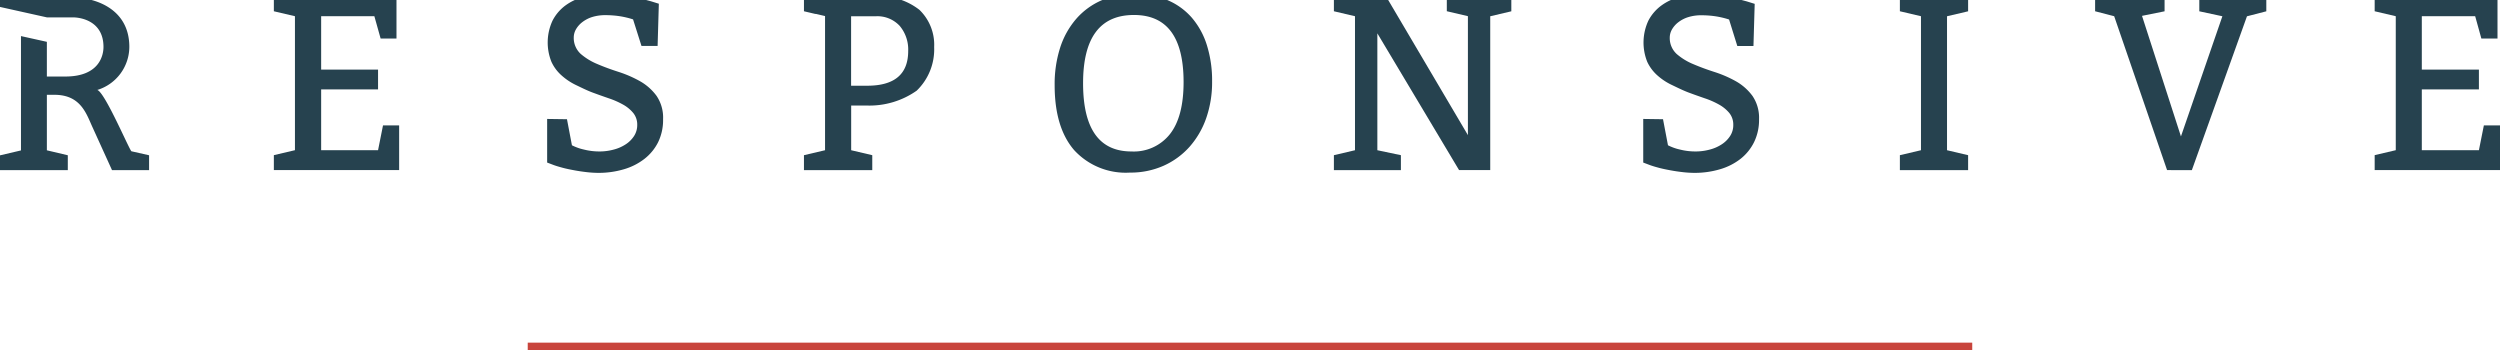 <svg id="Lag_1" data-name="Lag 1" xmlns="http://www.w3.org/2000/svg" viewBox="0 0 630.54 88.4"><defs><style>.cls-1{fill:#26424f;}.cls-2{fill:#c8443c;}</style></defs><path id="Path_23" data-name="Path 23" class="cls-1" d="M94.42,4.09H81V17.55H95.35v5H81V37.89H95.35l1.25-6.26h4.07V42.9H69.07V39.13l5.32-1.25V4.09L69.07,2.84V-.6L81-.92H100V9.72H96Z"/><path id="Path_24" data-name="Path 24" class="cls-1" d="M143,30.07l1.25,6.57a12.76,12.76,0,0,0,3.07,1.09,15.86,15.86,0,0,0,3.82.47,13.5,13.5,0,0,0,3.63-.47,10.08,10.08,0,0,0,3.06-1.34,7.13,7.13,0,0,0,2.1-2.1,5.08,5.08,0,0,0,.79-2.79,4.64,4.64,0,0,0-1-3,9,9,0,0,0-2.59-2.13,20.92,20.92,0,0,0-3.6-1.58c-1.34-.46-2.69-.94-4.07-1.45s-2.87-1.26-4.23-1.91A15.44,15.44,0,0,1,141.61,19a10.37,10.37,0,0,1-2.53-3.41,13.08,13.08,0,0,1,.28-10.39,11.09,11.09,0,0,1,3.25-3.82,13.83,13.83,0,0,1,4.76-2.22,22.12,22.12,0,0,1,5.73-.72,24.18,24.18,0,0,1,2.94.19c1,.12,2.06.28,3.06.47s1.94.4,2.82.62l2.25.6,2,.62-.31,10.64h-4.07l-2.12-6.69a22,22,0,0,0-3.48-.82,24.55,24.55,0,0,0-3.53-.25,11.09,11.09,0,0,0-3.29.47,7.93,7.93,0,0,0-2.5,1.29,6.16,6.16,0,0,0-1.6,1.81,4.16,4.16,0,0,0-.56,2.06,5.44,5.44,0,0,0,1.75,4.14,15.41,15.41,0,0,0,4.19,2.56q2.5,1.07,5.42,2a29.24,29.24,0,0,1,5.38,2.35,13.3,13.3,0,0,1,4.13,3.66,9.72,9.72,0,0,1,1.66,5.89A12.76,12.76,0,0,1,166,35.84a12.28,12.28,0,0,1-3.45,4.22,15.43,15.43,0,0,1-5.19,2.63,22.34,22.34,0,0,1-6.45.91,26.91,26.91,0,0,1-3-.19c-1.06-.12-2.11-.28-3.13-.47s-2-.39-2.85-.62-1.6-.45-2.19-.66L138,41v-11Z"/><path id="Path_25" data-name="Path 25" class="cls-1" d="M266,21.49a30.11,30.11,0,0,1,1.4-9.51,20.8,20.8,0,0,1,4.1-7.29A18,18,0,0,1,277.89.06,22.52,22.52,0,0,1,294.38,0a16.83,16.83,0,0,1,6.17,4.41,19.55,19.55,0,0,1,3.85,7,29.77,29.77,0,0,1,1.31,9.14,27.45,27.45,0,0,1-1.5,9.29A21.64,21.64,0,0,1,300,37.05a19.38,19.38,0,0,1-6.54,4.76A20.45,20.45,0,0,1,285,43.53a17.63,17.63,0,0,1-14.11-5.7Q266,32.13,266,21.49ZM286,3.78q-12.83,0-12.83,17.21T285.37,38.2a11.61,11.61,0,0,0,9.71-4.38q3.44-4.38,3.44-13.14Q298.51,3.77,286,3.78Z"/><path id="Path_26" data-name="Path 26" class="cls-1" d="M368,42.9,347.39,8.41V37.89l5.94,1.25v3.77h-16.9V39.14l5.32-1.25V4.09l-5.32-1.25V-.6l13.15-.32,20.65,35v-30l-5.32-1.25V-.6l16.27-.32V2.85L375.86,4.1V42.9Z"/><path id="Path_27" data-name="Path 27" class="cls-1" d="M419.44,30.07l1.25,6.57a12.76,12.76,0,0,0,3.07,1.09,15.86,15.86,0,0,0,3.82.47,13.55,13.55,0,0,0,3.63-.47,10.08,10.08,0,0,0,3.06-1.34,7.13,7.13,0,0,0,2.1-2.1,5,5,0,0,0,.79-2.79,4.63,4.63,0,0,0-1-3,9.21,9.21,0,0,0-2.6-2.13,20.59,20.59,0,0,0-3.6-1.58c-1.33-.46-2.69-.94-4.06-1.45s-2.87-1.26-4.23-1.91A15.23,15.23,0,0,1,418,19a10.54,10.54,0,0,1-2.54-3.41,13.08,13.08,0,0,1,.29-10.39A11.09,11.09,0,0,1,419,1.41a13.78,13.78,0,0,1,4.75-2.22,22.17,22.17,0,0,1,5.73-.72,24.05,24.05,0,0,1,2.94.19c1.05.12,2.07.28,3.07.47s1.94.4,2.82.62l2.25.6,2,.62-.31,10.64h-4.07L436.1,4.92a22,22,0,0,0-3.48-.82,24.55,24.55,0,0,0-3.53-.25,11,11,0,0,0-3.29.47,7.93,7.93,0,0,0-2.5,1.29,6.16,6.16,0,0,0-1.6,1.81,4.16,4.16,0,0,0-.56,2.06,5.44,5.44,0,0,0,1.75,4.14,15.26,15.26,0,0,0,4.19,2.56c1.67.71,3.47,1.38,5.42,2a29.24,29.24,0,0,1,5.38,2.35A13.3,13.3,0,0,1,442,24.19a9.79,9.79,0,0,1,1.66,5.89,12.76,12.76,0,0,1-1.25,5.76A12.28,12.28,0,0,1,439,40.06a15.43,15.43,0,0,1-5.19,2.63,22.3,22.3,0,0,1-6.45.91,26.91,26.91,0,0,1-3-.19c-1.06-.12-2.11-.28-3.13-.47s-2-.39-2.85-.62-1.61-.45-2.18-.66L414.45,41v-11Z"/><path id="Path_28" data-name="Path 28" class="cls-1" d="M496.39,39.14v3.77H479.18V39.14l5.32-1.25V4.09l-5.32-1.25V-.6l17.21-.32V2.85L491.07,4.1V37.89Z"/><path id="Path_29" data-name="Path 29" class="cls-1" d="M546.57,42.9,533.23,4.09l-4.81-1.25V-.6l17.52-.32V2.85L540.25,4l9.82,30.41L560.52,4.1,554.7,2.85V-.6l16.9-.31V2.85l-4.88,1.26-13.9,38.8Z"/><path id="Path_30" data-name="Path 30" class="cls-1" d="M624.28,4.09H610.82V17.55h14.4v5h-14.4V37.89h14.4l1.25-6.26h4.07V42.9H598.93V39.13l5.32-1.25V4.09l-5.32-1.25V-.6l11.89-.32h19.09V9.72h-4.07Z"/><path class="cls-1" d="M18.33,4.38c2.19,0,7.77,1,7.77,7.46,0,1.87-.84,7.46-9.62,7.46H11.82V10.55L5.29,9.1V37.94L0,39.18v3.73H17.1V39.16l-5.28-1.25v-14h1.91c6.54,0,8,4.64,9.52,8l5,11H37.6V39.16l-4.42-1c-.33.2-6.67-14.87-8.64-15.47a11.42,11.42,0,0,0,8.08-10.86c0-10-9.25-12.44-14-12.44H0V1.75L11.82,4.38Z"/><path class="cls-1" d="M218.72,26.62a20.68,20.68,0,0,0,12.48-3.75,14.48,14.48,0,0,0,4.41-11,12.23,12.23,0,0,0-3.71-9.38A16.18,16.18,0,0,0,221.23-.92l-18.46,0V2.84l2.88.68.19,0,2.25.53V15.34h0V37.89l-5.32,1.25v3.77H220V39.14l-5.32-1.25V26.62Zm8.21-20.08a9.26,9.26,0,0,1,2.13,6.32q0,8.76-10.33,8.76h-4.07V4.1h6.26A7.68,7.68,0,0,1,226.93,6.54Z"/><rect class="cls-2" x="133.1" y="86.42" width="364.33" height="1.98"/></svg>